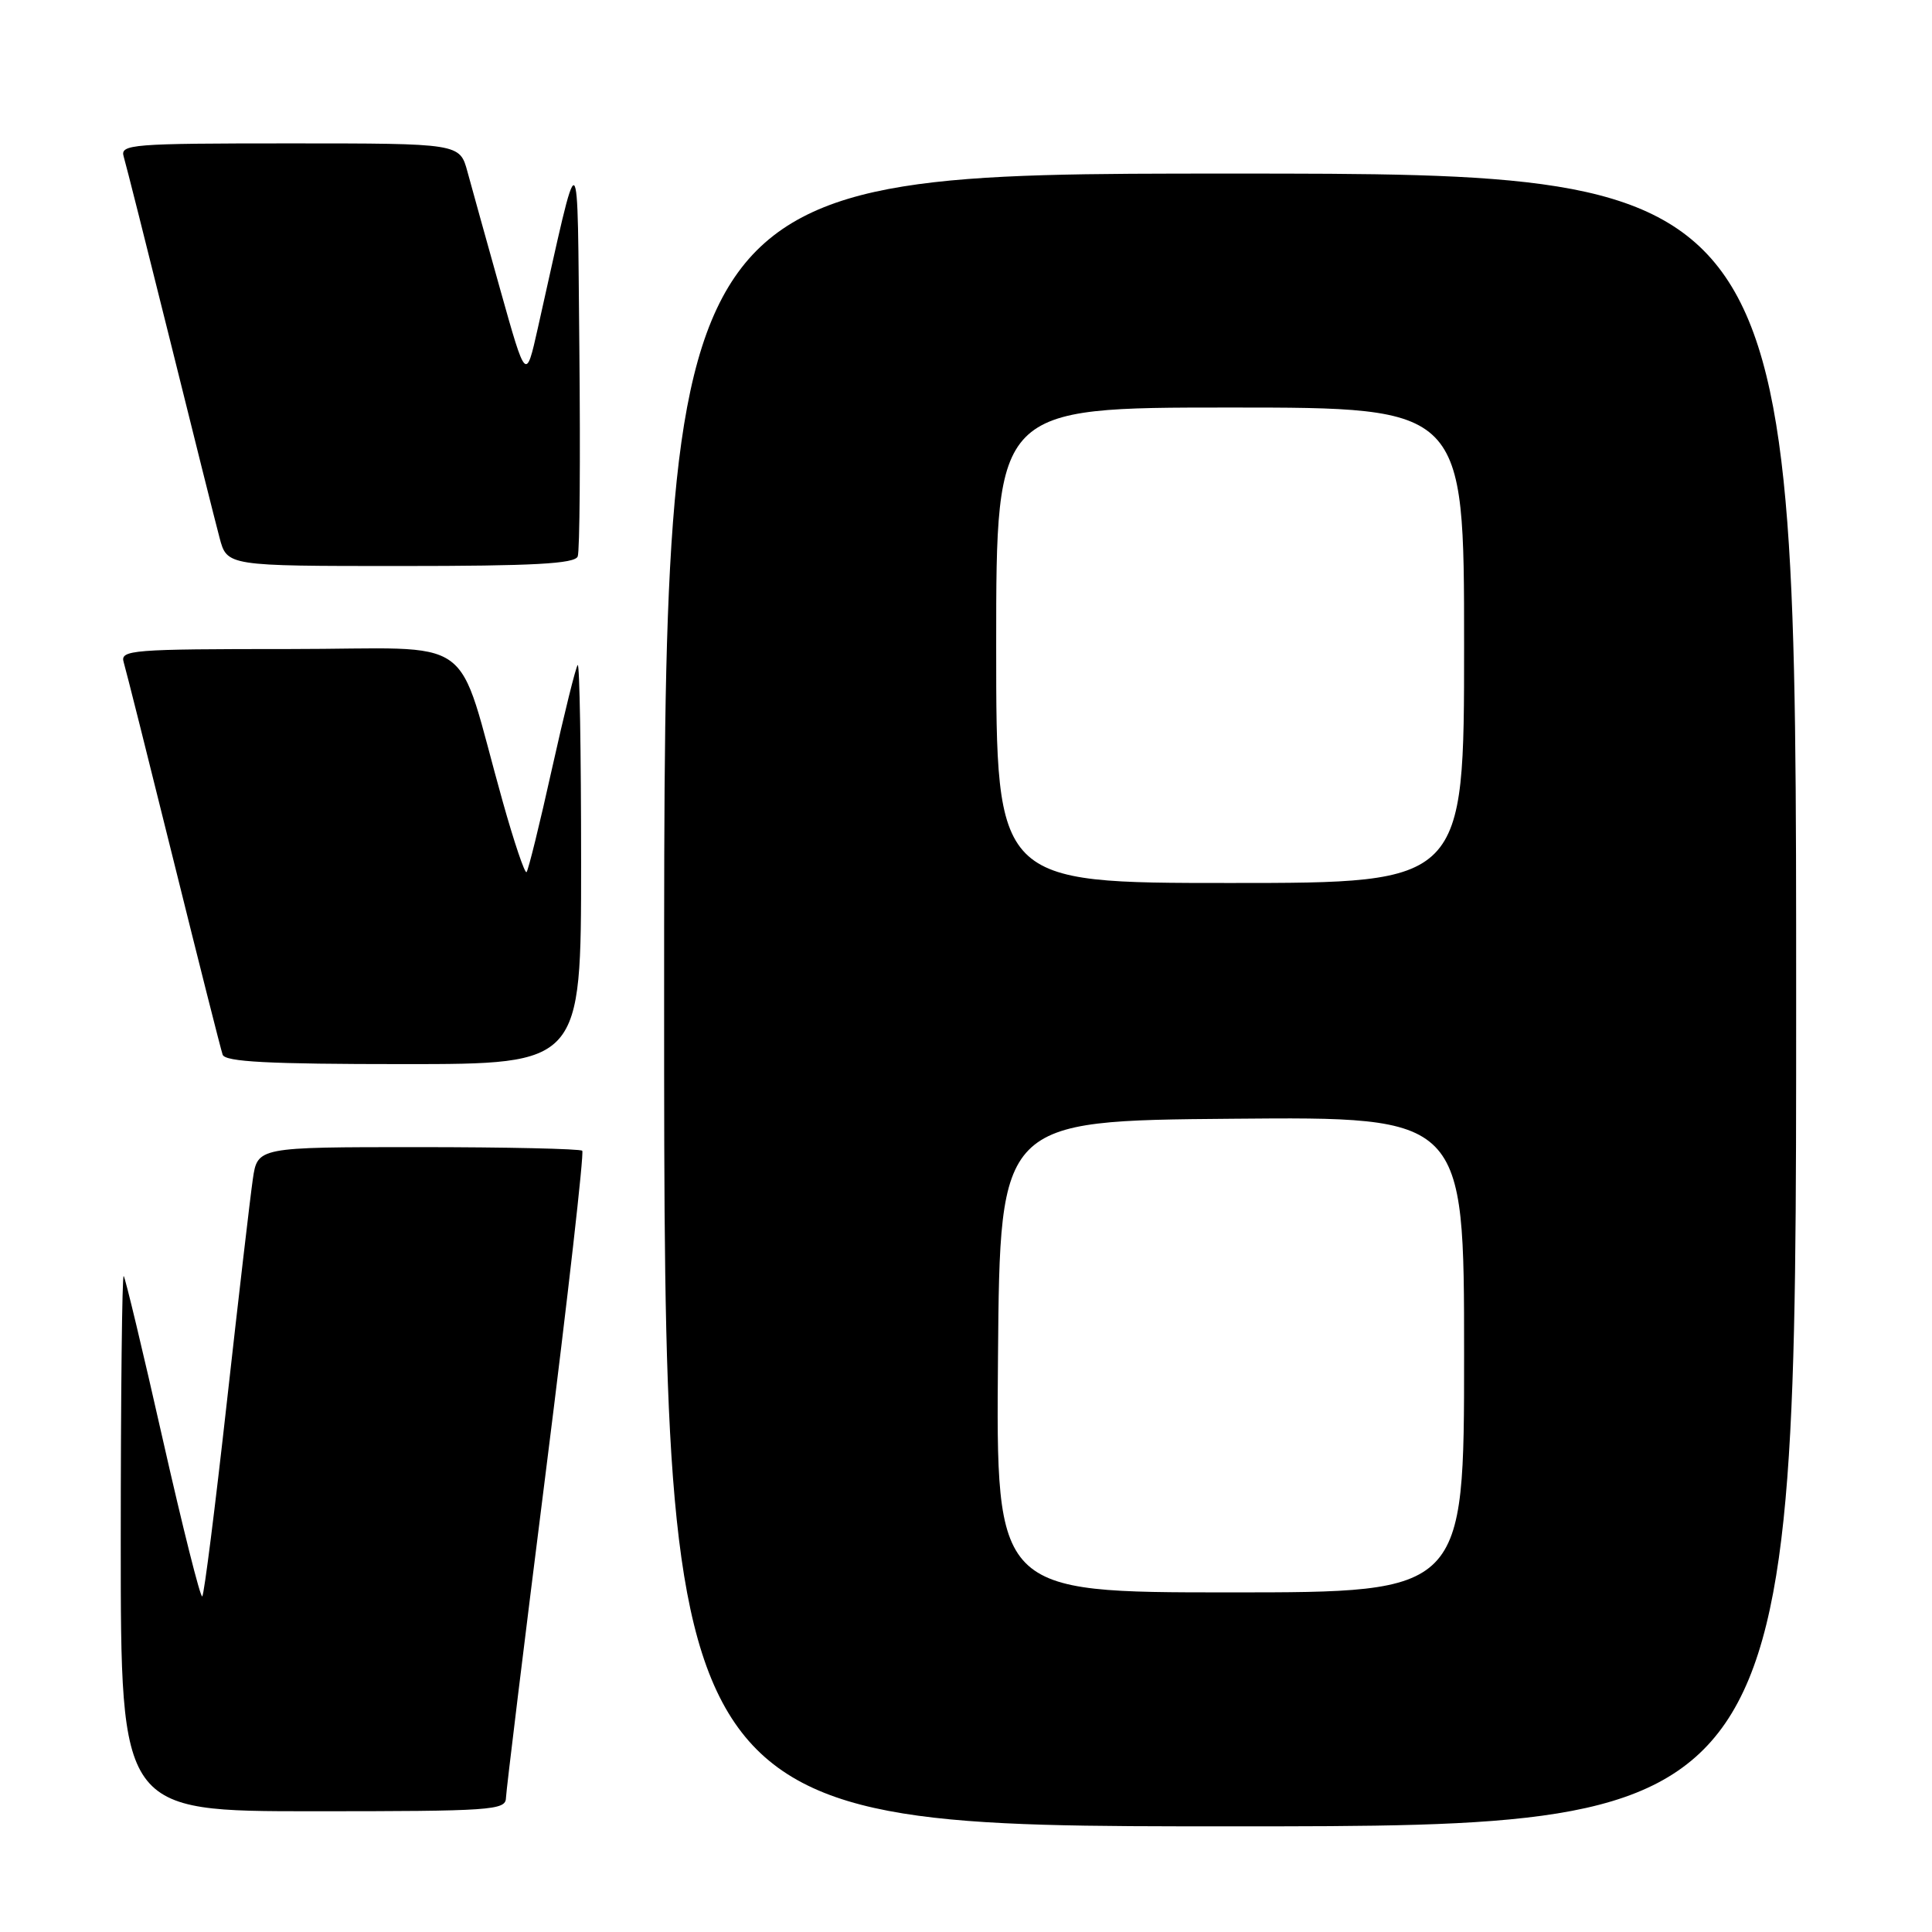 <?xml version="1.0" encoding="UTF-8" standalone="no"?>
<!DOCTYPE svg PUBLIC "-//W3C//DTD SVG 1.1//EN" "http://www.w3.org/Graphics/SVG/1.1/DTD/svg11.dtd" >
<svg xmlns="http://www.w3.org/2000/svg" xmlns:xlink="http://www.w3.org/1999/xlink" version="1.1" viewBox="0 0 256 256">
 <g >
 <path fill="currentColor"
d=" M 238.00 132.50 C 238.00 23.00 238.00 23.00 163.00 23.00 C 88.00 23.00 88.00 23.00 88.00 132.50 C 88.00 242.00 88.00 242.00 163.00 242.00 C 238.00 242.00 238.00 242.00 238.00 132.50 Z  M 67.04 238.25 C 67.07 237.29 69.46 217.70 72.36 194.73 C 75.26 171.76 77.41 152.75 77.15 152.48 C 76.88 152.22 67.09 152.00 55.39 152.00 C 34.12 152.00 34.12 152.00 33.50 156.25 C 33.16 158.59 31.61 171.88 30.06 185.79 C 28.51 199.71 27.05 211.29 26.80 211.53 C 26.56 211.77 24.21 202.41 21.57 190.73 C 18.94 179.06 16.60 169.31 16.39 169.08 C 16.18 168.85 16.00 184.72 16.00 204.33 C 16.00 240.00 16.00 240.00 41.50 240.00 C 65.10 240.00 67.00 239.87 67.04 238.25 Z  M 77.00 114.33 C 77.00 99.67 76.80 87.87 76.55 88.12 C 76.30 88.36 74.77 94.55 73.14 101.86 C 71.52 109.17 70.00 115.33 69.77 115.56 C 69.54 115.79 68.12 111.59 66.62 106.24 C 60.20 83.40 63.83 86.00 38.36 86.00 C 17.40 86.00 15.90 86.12 16.39 87.75 C 16.68 88.71 19.65 100.53 22.99 114.00 C 26.33 127.47 29.26 139.06 29.50 139.75 C 29.83 140.70 35.54 141.00 53.47 141.00 C 77.00 141.00 77.00 141.00 77.00 114.33 Z  M 76.55 73.73 C 76.82 73.04 76.91 60.77 76.77 46.48 C 76.47 17.60 77.01 17.89 71.26 43.50 C 69.69 50.50 69.69 50.50 66.32 38.50 C 64.47 31.90 62.50 24.81 61.94 22.75 C 60.92 19.00 60.92 19.00 38.39 19.00 C 17.40 19.00 15.90 19.12 16.39 20.75 C 16.68 21.71 19.43 32.62 22.51 45.00 C 25.58 57.38 28.54 69.19 29.09 71.25 C 30.08 75.00 30.08 75.00 53.07 75.00 C 70.70 75.00 76.18 74.70 76.55 73.73 Z  M 132.24 179.75 C 132.50 148.50 132.50 148.50 163.25 148.24 C 194.00 147.97 194.00 147.97 194.00 179.49 C 194.00 211.00 194.00 211.00 162.99 211.00 C 131.97 211.00 131.97 211.00 132.24 179.75 Z  M 132.00 85.50 C 132.00 54.00 132.00 54.00 163.00 54.00 C 194.00 54.00 194.00 54.00 194.00 85.50 C 194.00 117.00 194.00 117.00 163.00 117.00 C 132.00 117.00 132.00 117.00 132.00 85.50 Z "/>
</g>
</svg>